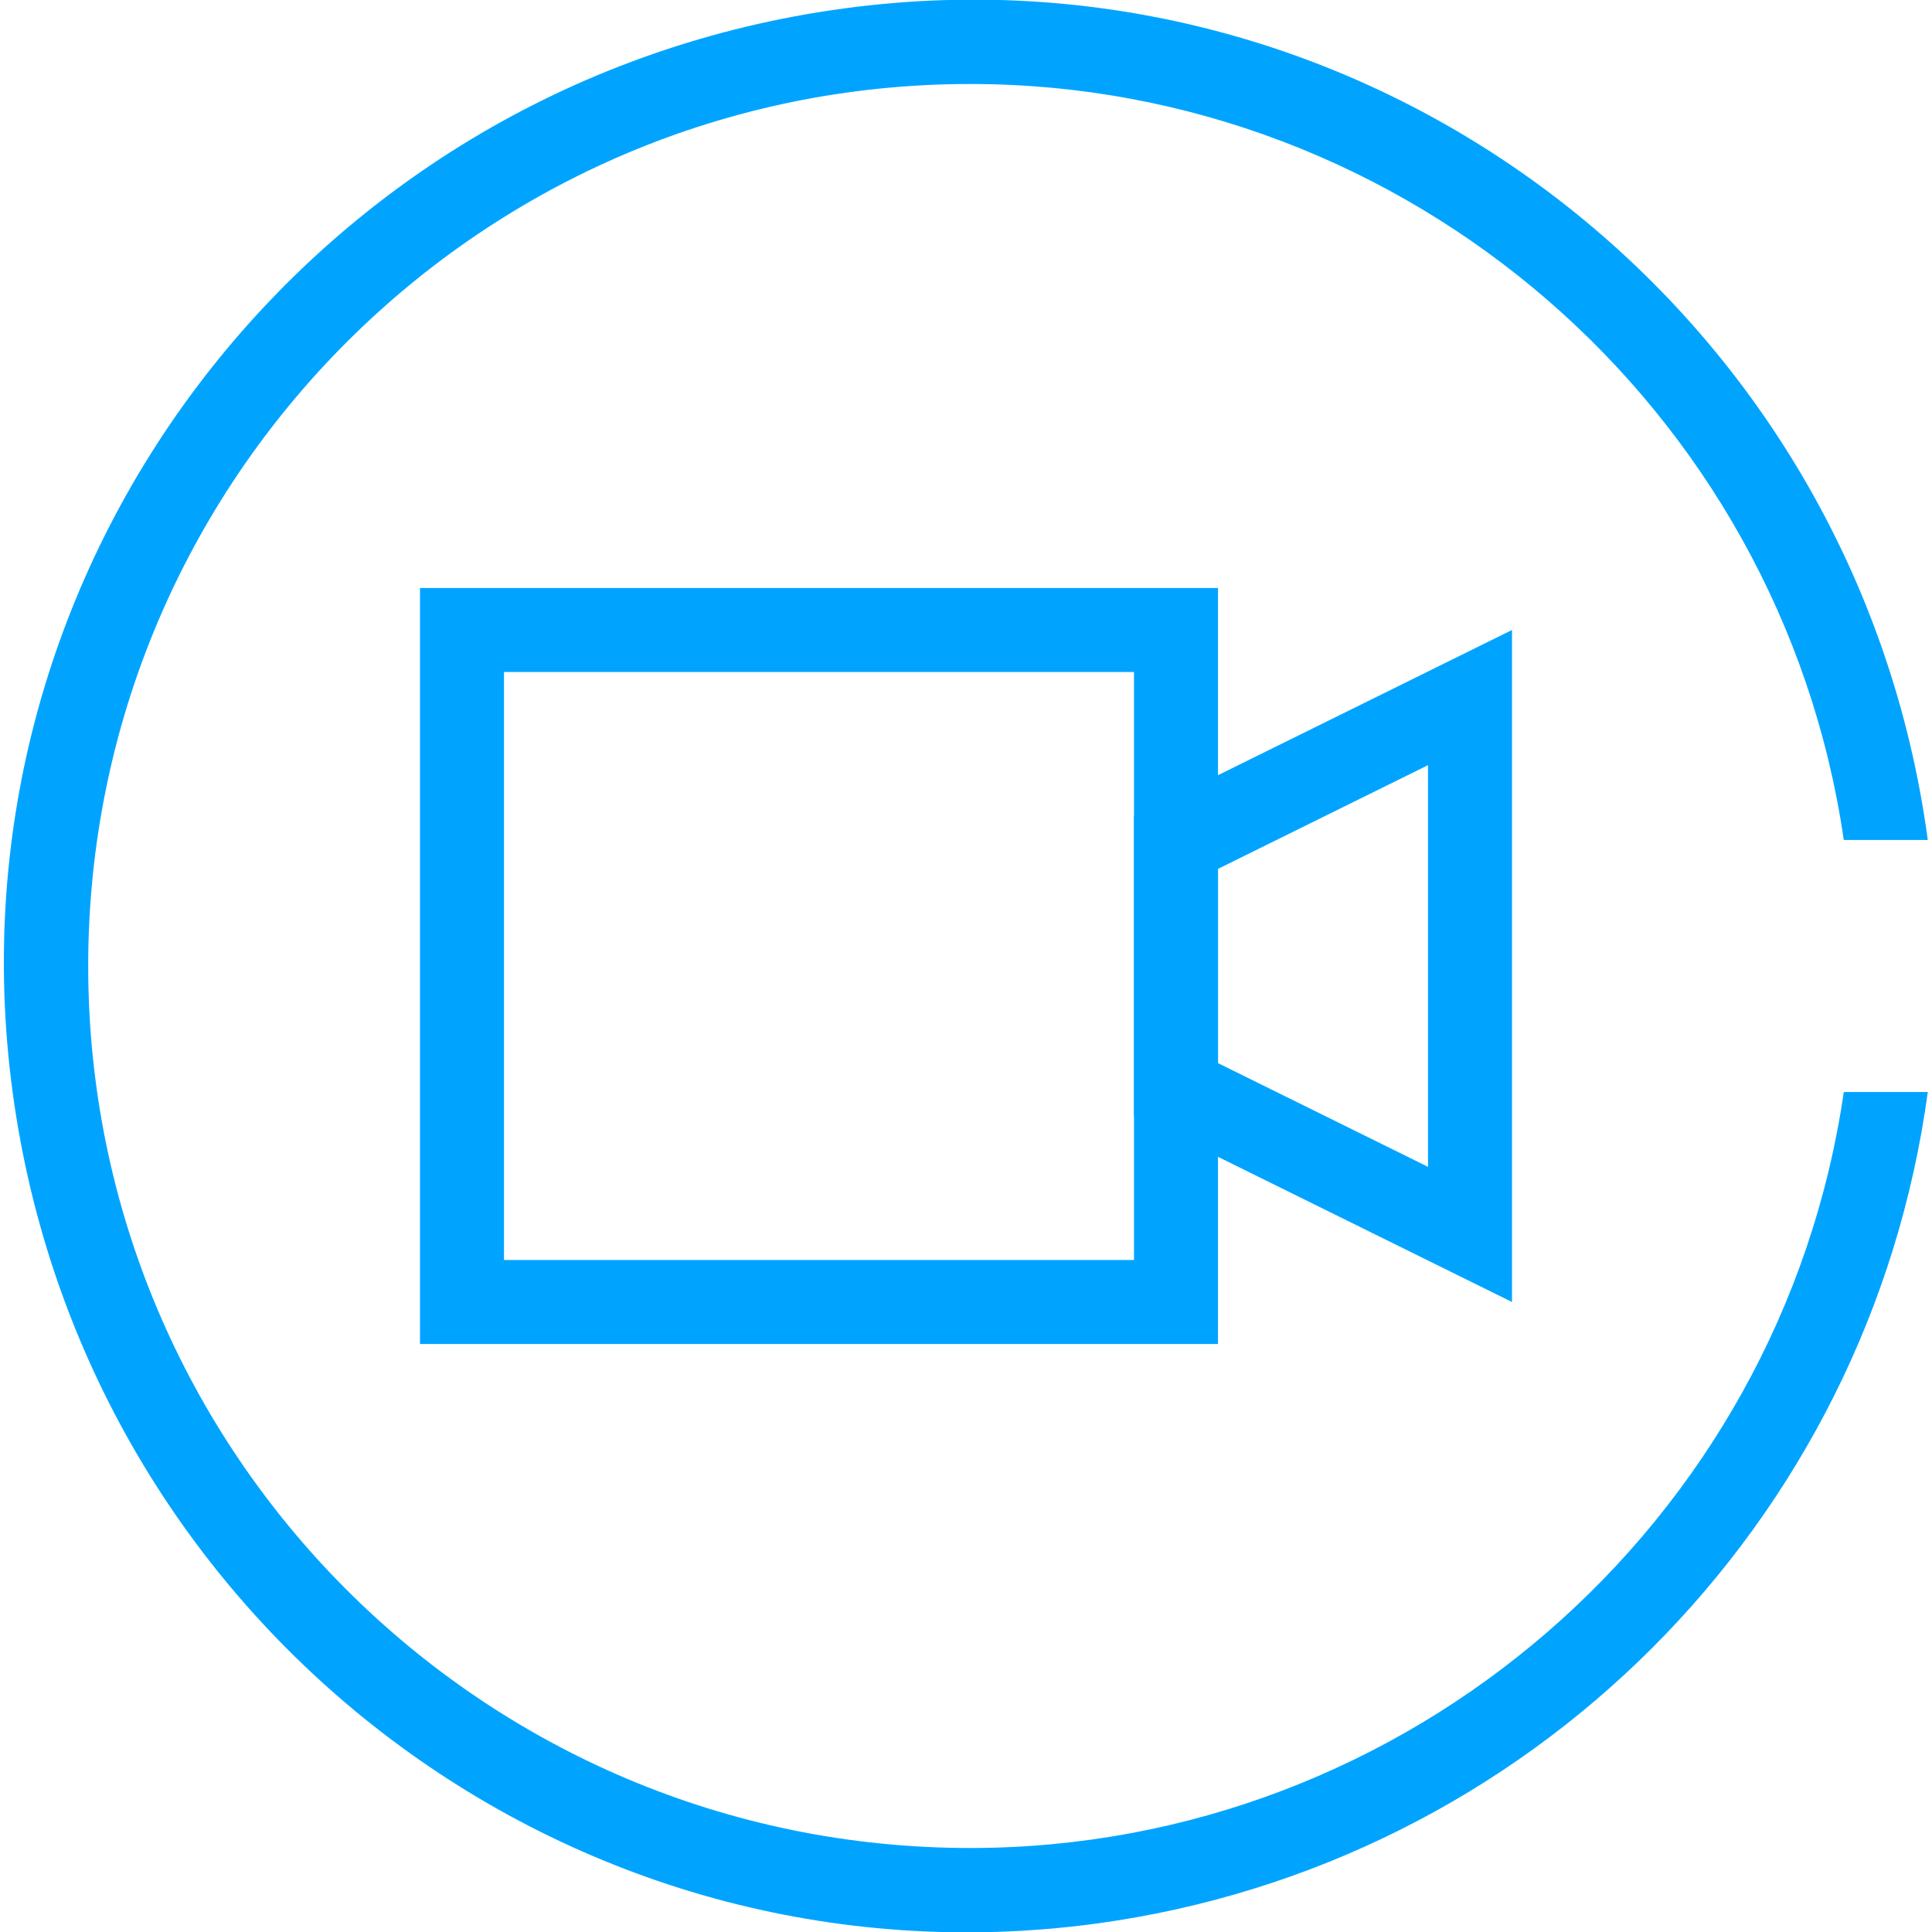 <?xml version="1.0" encoding="UTF-8"?>
<svg width="46px" height="46px" viewBox="0 0 46 46" version="1.1" xmlns="http://www.w3.org/2000/svg" xmlns:xlink="http://www.w3.org/1999/xlink">
    <title>行业版-48-蓝</title>
    <g id="Welcome" stroke="none" stroke-width="1" fill="none" fill-rule="evenodd">
        <g id="行业版-48-蓝" transform="translate(0, -1)" fill-rule="nonzero">
            <path d="M23.1,45 C11.5,45 2.1,35.6 2.1,24 C2.1,12.4 11.5,3 23.1,3 C33.5,3 42.4,10.7 43.9,21 L45.9,21 C44.2,8.4 32.7,-0.5 20.1,1.2 C7.5,2.9 -1.4,14.4 0.3,27 C2,39.6 13.5,48.5 26.1,46.8 C36.4,45.4 44.5,37.3 45.9,27 L43.9,27 C42.4,37.3 33.5,45 23.1,45 Z" id="Shape" fill="#00A4FF"></path>
            <rect id="Rectangle-237" stroke="#00A4FF" stroke-width="2" x="11" y="16" width="17" height="16"></rect>
            <path d="M35,17.609 L28,21.066 L28,26.934 L35,30.391 L35,17.609 Z" id="Rectangle-237-Copy" stroke="#00A4FF" stroke-width="2"></path>
        </g>
    </g>
</svg>